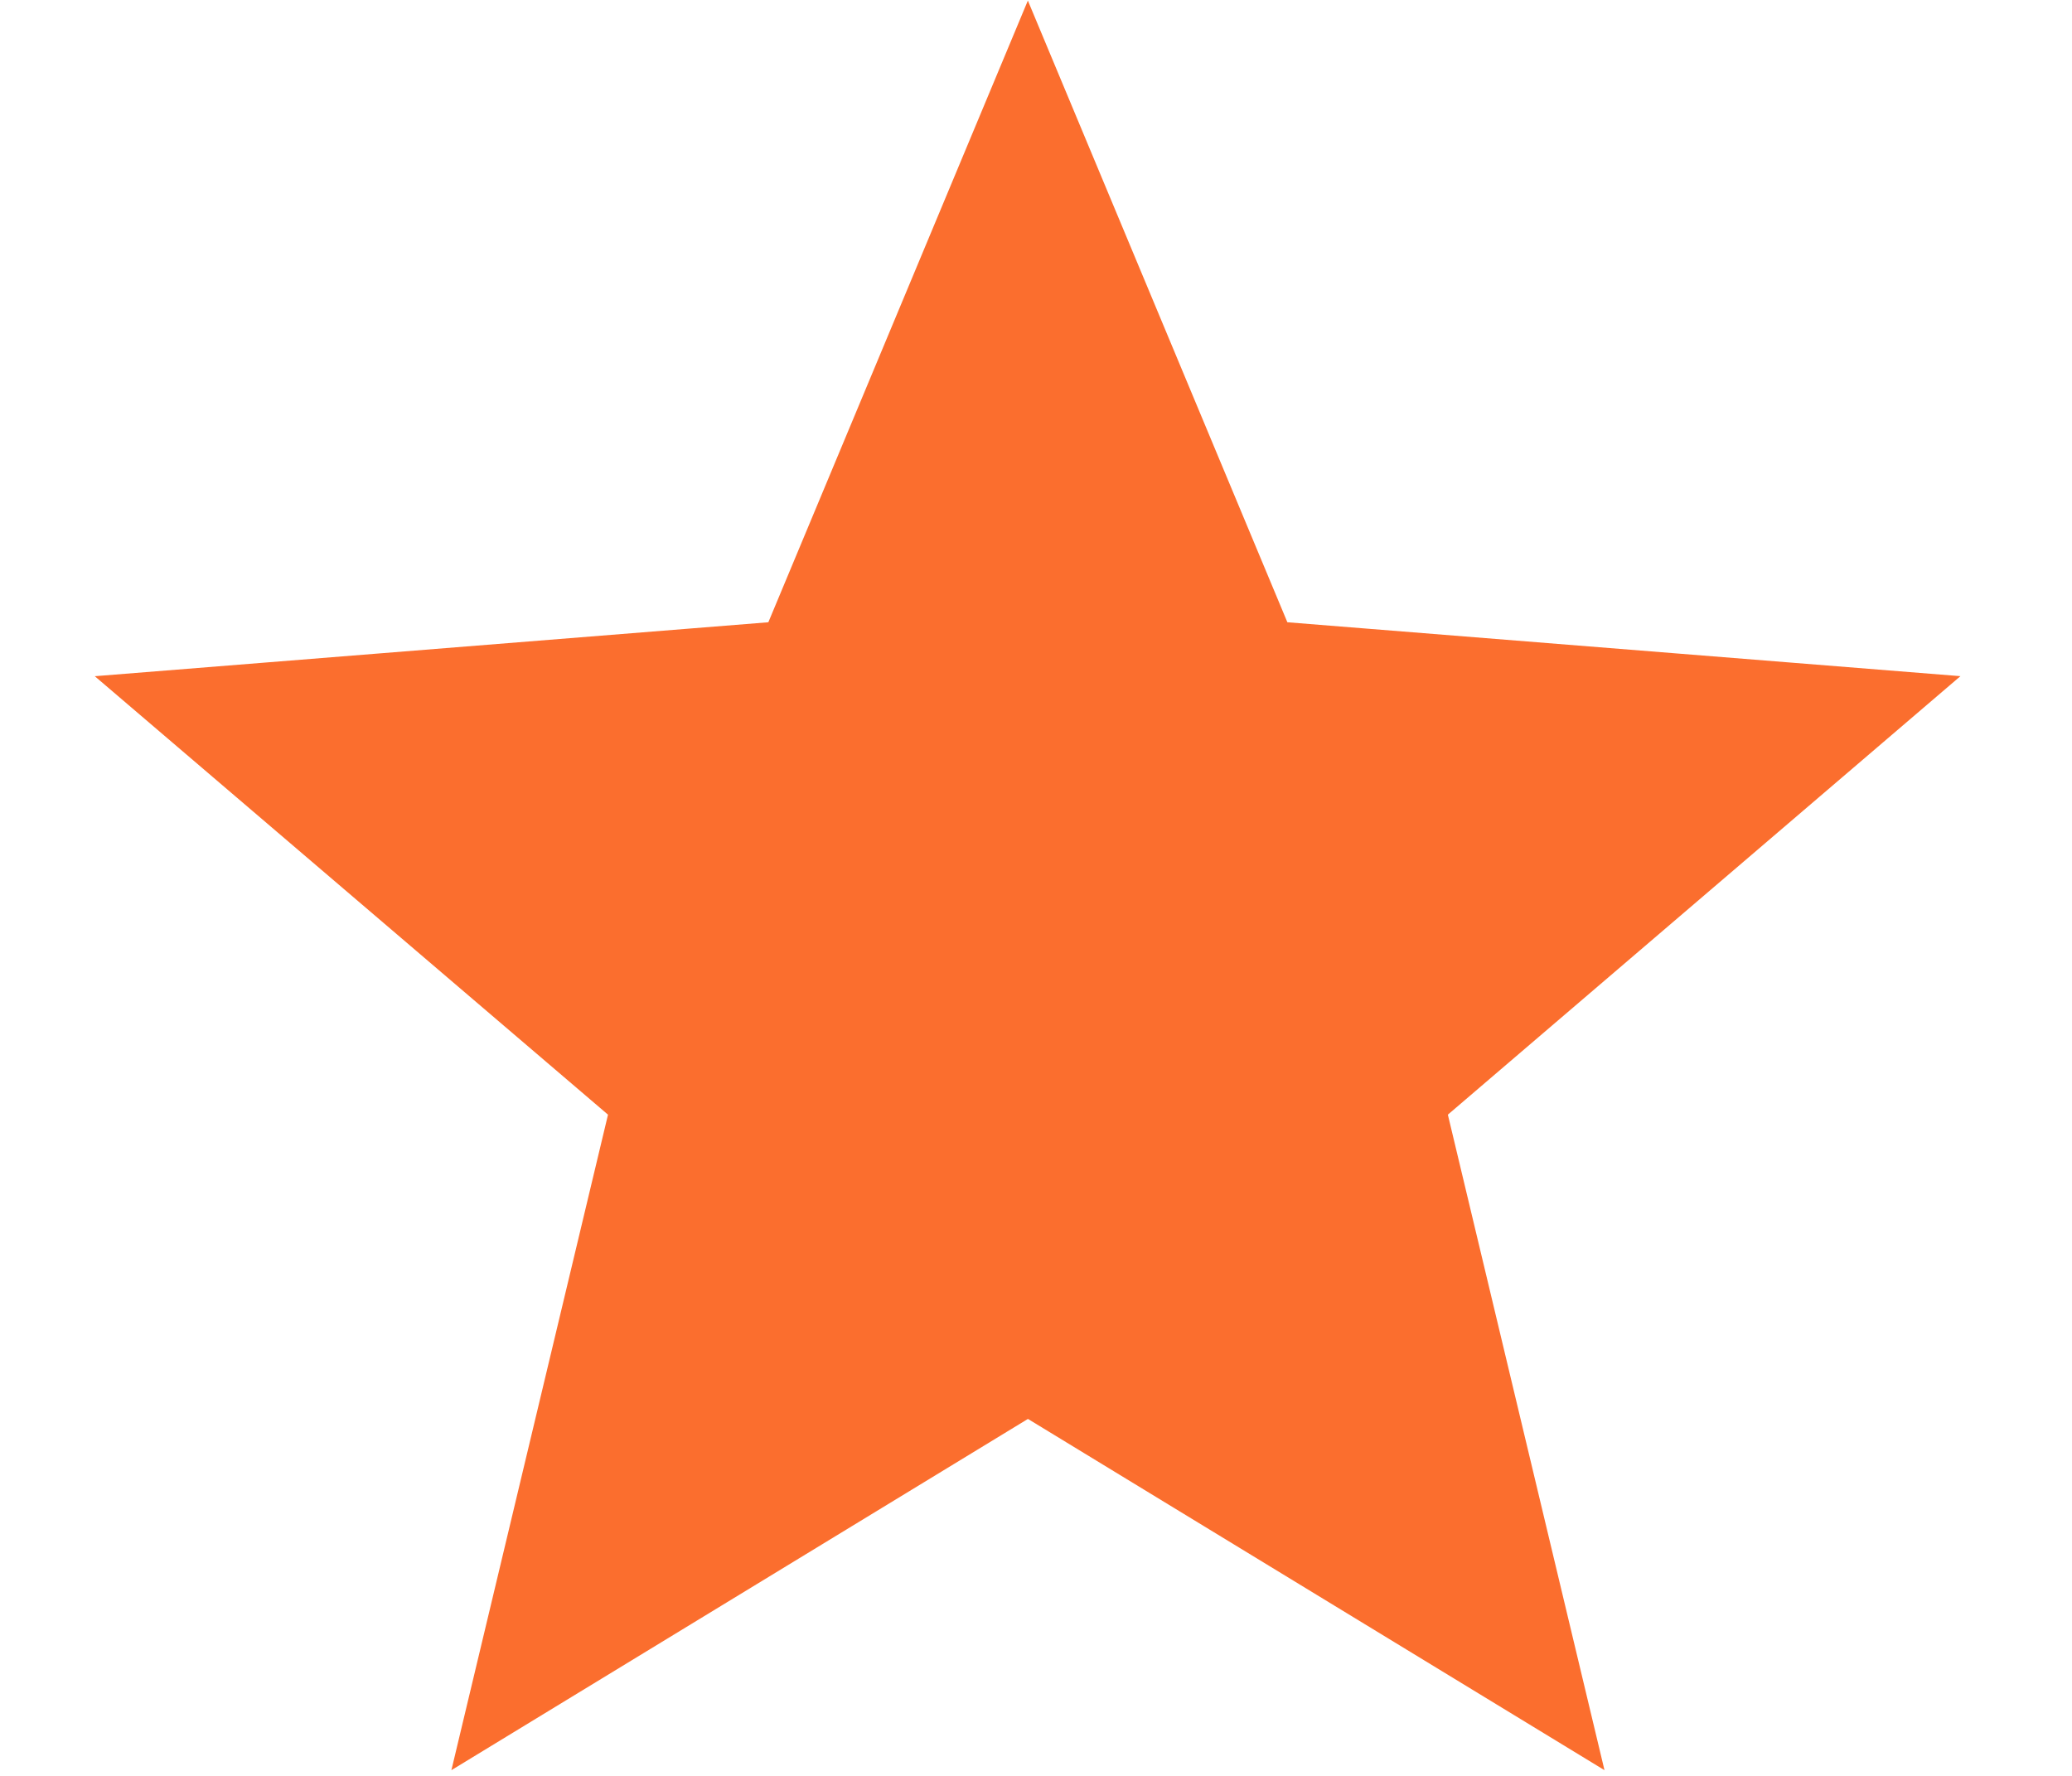 <svg width="14" height="12" viewBox="0 0 14 12" fill="none" xmlns="http://www.w3.org/2000/svg">
<path d="M6.945 3.898L7.314 4.782L7.667 5.627L8.579 5.7L9.528 5.776L8.808 6.392L8.11 6.988L8.324 7.881L8.545 8.806L7.726 8.307L6.945 7.832L6.165 8.307L5.346 8.806L5.567 7.881L5.781 6.988L5.083 6.392L4.362 5.776L5.311 5.7L6.224 5.627L6.576 4.782L6.945 3.898Z" stroke="#FB6E2E" stroke-width="3"/>
</svg>
